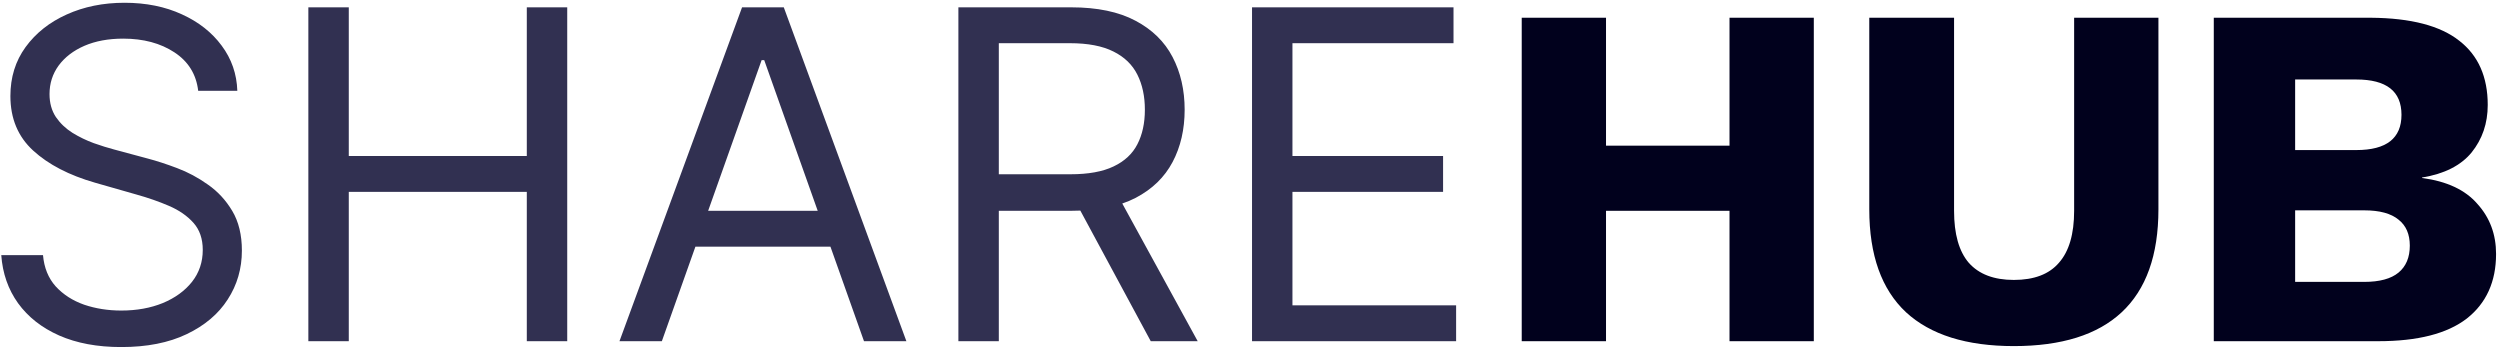 <svg width="403" height="56" viewBox="0 0 403 56" fill="none" xmlns="http://www.w3.org/2000/svg">
<path d="M31.949 14.636C31.634 11.973 30.355 9.906 28.112 8.435C25.87 6.963 23.119 6.227 19.861 6.227C17.478 6.227 15.393 6.613 13.607 7.384C11.837 8.154 10.453 9.214 9.455 10.563C8.473 11.912 7.983 13.445 7.983 15.162C7.983 16.599 8.325 17.834 9.008 18.867C9.709 19.883 10.602 20.733 11.688 21.416C12.774 22.082 13.913 22.634 15.104 23.072C16.296 23.492 17.391 23.834 18.389 24.097L23.855 25.568C25.257 25.936 26.816 26.444 28.533 27.092C30.267 27.741 31.923 28.625 33.499 29.746C35.093 30.85 36.407 32.269 37.441 34.004C38.475 35.738 38.992 37.867 38.992 40.389C38.992 43.297 38.229 45.925 36.705 48.273C35.199 50.62 32.991 52.486 30.083 53.87C27.192 55.254 23.68 55.946 19.546 55.946C15.691 55.946 12.354 55.324 9.533 54.08C6.73 52.836 4.523 51.102 2.911 48.877C1.317 46.652 0.415 44.068 0.205 41.125H6.932C7.107 43.157 7.79 44.839 8.982 46.17C10.19 47.484 11.714 48.465 13.554 49.114C15.411 49.744 17.408 50.06 19.546 50.06C22.033 50.06 24.267 49.657 26.247 48.851C28.226 48.028 29.794 46.889 30.95 45.435C32.106 43.963 32.685 42.246 32.685 40.284C32.685 38.497 32.185 37.043 31.187 35.922C30.188 34.801 28.874 33.89 27.245 33.189C25.616 32.488 23.855 31.875 21.963 31.349L15.341 29.457C11.136 28.249 7.808 26.523 5.355 24.28C2.902 22.038 1.676 19.104 1.676 15.477C1.676 12.464 2.491 9.836 4.12 7.594C5.767 5.334 7.974 3.582 10.742 2.338C13.528 1.077 16.637 0.446 20.071 0.446C23.54 0.446 26.623 1.068 29.321 2.312C32.019 3.538 34.156 5.22 35.733 7.357C37.327 9.495 38.168 11.921 38.256 14.636H31.949ZM49.706 55V1.182H56.224V25.148H84.92V1.182H91.437V55H84.92V30.929H56.224V55H49.706ZM106.691 55H99.859L119.62 1.182H126.347L146.109 55H139.276L123.194 9.696H122.774L106.691 55ZM109.214 33.977H136.754V39.758H109.214V33.977ZM154.492 55V1.182H172.676C176.881 1.182 180.332 1.9 183.03 3.337C185.728 4.756 187.725 6.709 189.021 9.197C190.318 11.684 190.966 14.514 190.966 17.685C190.966 20.856 190.318 23.667 189.021 26.12C187.725 28.573 185.737 30.5 183.056 31.901C180.376 33.285 176.951 33.977 172.781 33.977H158.066V28.091H172.571C175.444 28.091 177.757 27.671 179.509 26.829C181.278 25.989 182.557 24.797 183.345 23.256C184.151 21.697 184.554 19.84 184.554 17.685C184.554 15.53 184.151 13.646 183.345 12.035C182.539 10.423 181.252 9.179 179.482 8.303C177.713 7.41 175.374 6.963 172.466 6.963H161.009V55H154.492ZM179.824 30.824L193.068 55H185.5L172.466 30.824H179.824ZM201.826 55V1.182H234.306V6.963H208.343V25.148H232.624V30.929H208.343V49.219H234.726V55H201.826Z" fill="#313051"/>
<path d="M292.386 2.86V55H278.798V2.86H292.386ZM258.89 2.86V55H245.302V2.86H258.89ZM286.066 23.479V33.986H251.938V23.479H286.066ZM347.938 2.86V33.749C347.938 41.122 345.963 46.652 342.013 50.339C338.116 53.973 332.322 55.79 324.633 55.79C316.996 55.79 311.203 53.973 307.253 50.339C303.303 46.652 301.328 41.122 301.328 33.749V2.86H314.995V33.986C314.995 37.725 315.785 40.517 317.365 42.36C318.998 44.203 321.42 45.125 324.633 45.125C327.898 45.125 330.321 44.203 331.901 42.36C333.534 40.517 334.35 37.725 334.35 33.986V2.86H347.938ZM356.862 55V2.86H382.221C388.646 2.913 393.386 4.15 396.441 6.573C399.496 8.943 401.023 12.393 401.023 16.922C401.023 19.871 400.154 22.426 398.416 24.585C396.678 26.692 394.018 28.035 390.437 28.614V28.693C394.44 29.22 397.415 30.615 399.364 32.88C401.365 35.092 402.366 37.778 402.366 40.938C402.366 45.415 400.786 48.891 397.626 51.366C394.466 53.789 389.726 55 383.406 55H356.862ZM369.976 45.441H381.115C383.59 45.441 385.434 44.941 386.645 43.94C387.856 42.939 388.462 41.491 388.462 39.595C388.462 37.752 387.856 36.356 386.645 35.408C385.434 34.407 383.59 33.907 381.115 33.907H369.976V45.441ZM369.976 24.19H379.851C384.696 24.19 387.119 22.294 387.119 18.502C387.119 14.71 384.696 12.814 379.851 12.814H369.976V24.19Z" fill="#01011D"/>
</svg>
